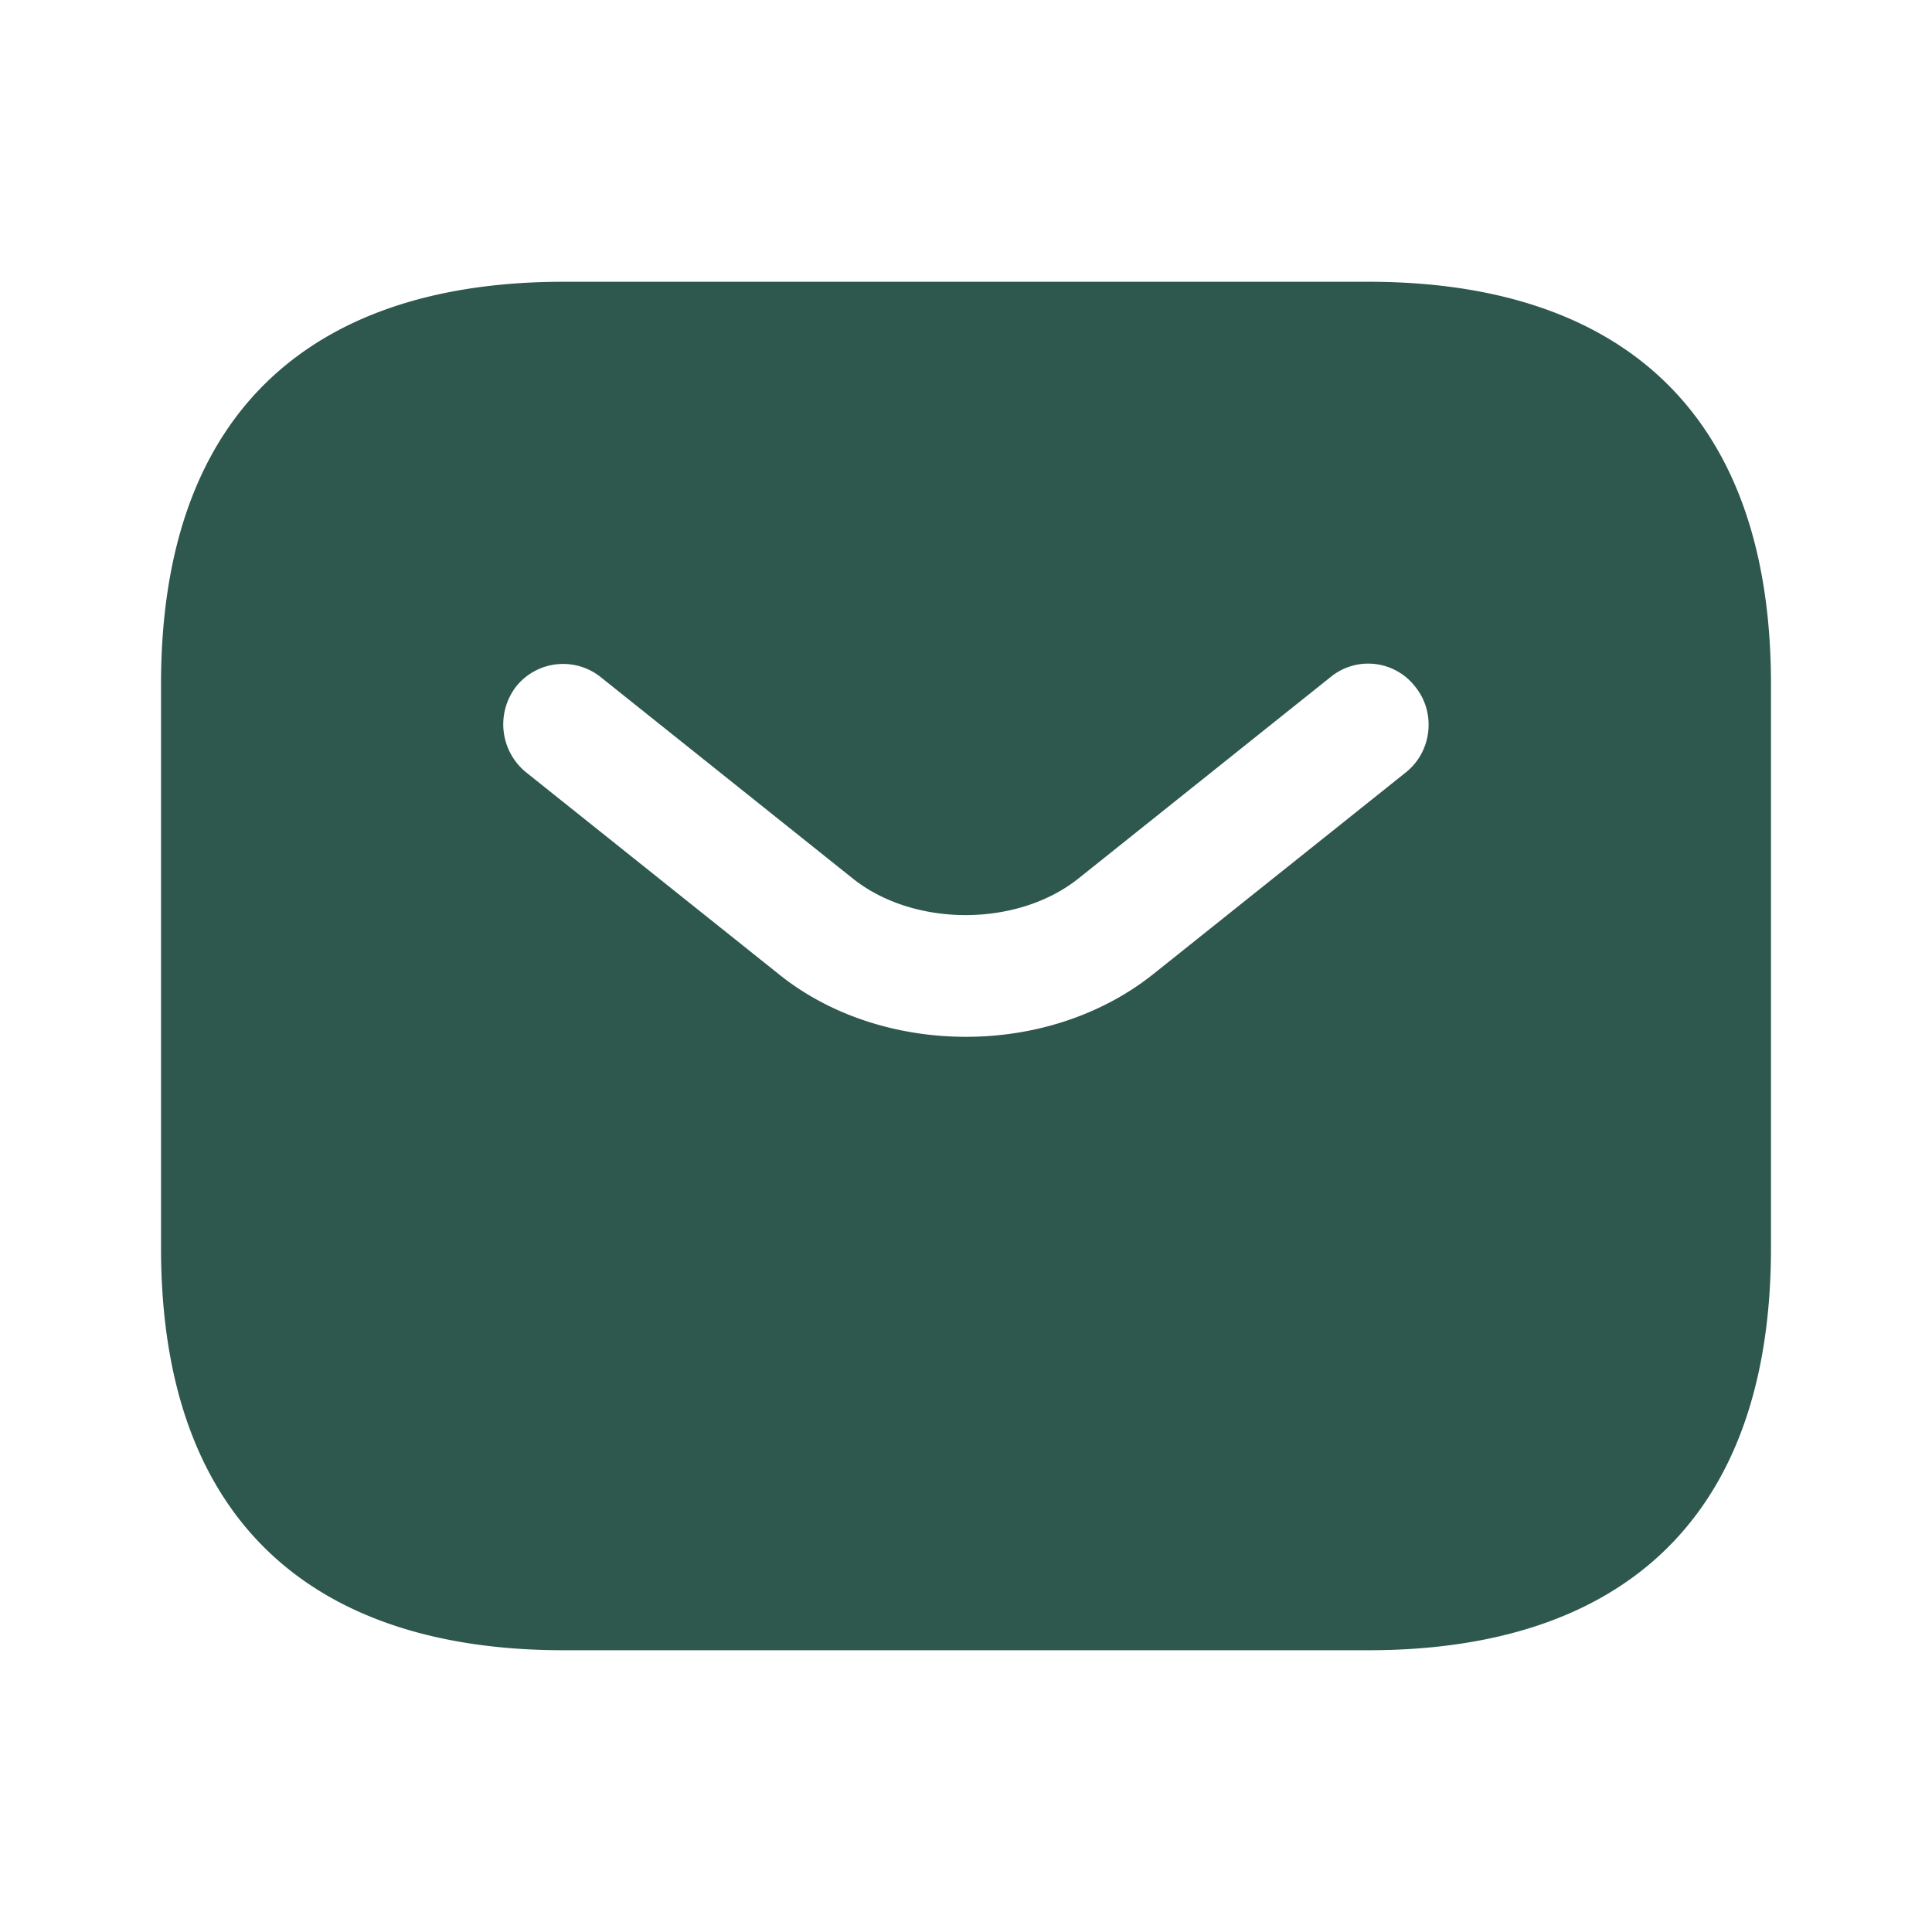 <svg width="32" height="32" fill="none" xmlns="http://www.w3.org/2000/svg"><path d="M22.667 4.667H9.333c-4 0-6.666 2-6.666 6.666v9.334c0 4.666 2.666 6.666 6.666 6.666h13.334c4 0 6.666-2 6.666-6.666v-9.334c0-4.666-2.666-6.666-6.666-6.666Zm.626 8.12L19.12 16.12c-.88.707-2 1.053-3.12 1.053s-2.253-.346-3.12-1.053l-4.173-3.333a1.026 1.026 0 0 1-.16-1.414.997.997 0 0 1 1.4-.16l4.173 3.334c1.013.813 2.733.813 3.747 0l4.173-3.334a.984.984 0 0 1 1.4.16c.347.427.28 1.067-.147 1.414Z" fill="#2E574D"/></svg>
